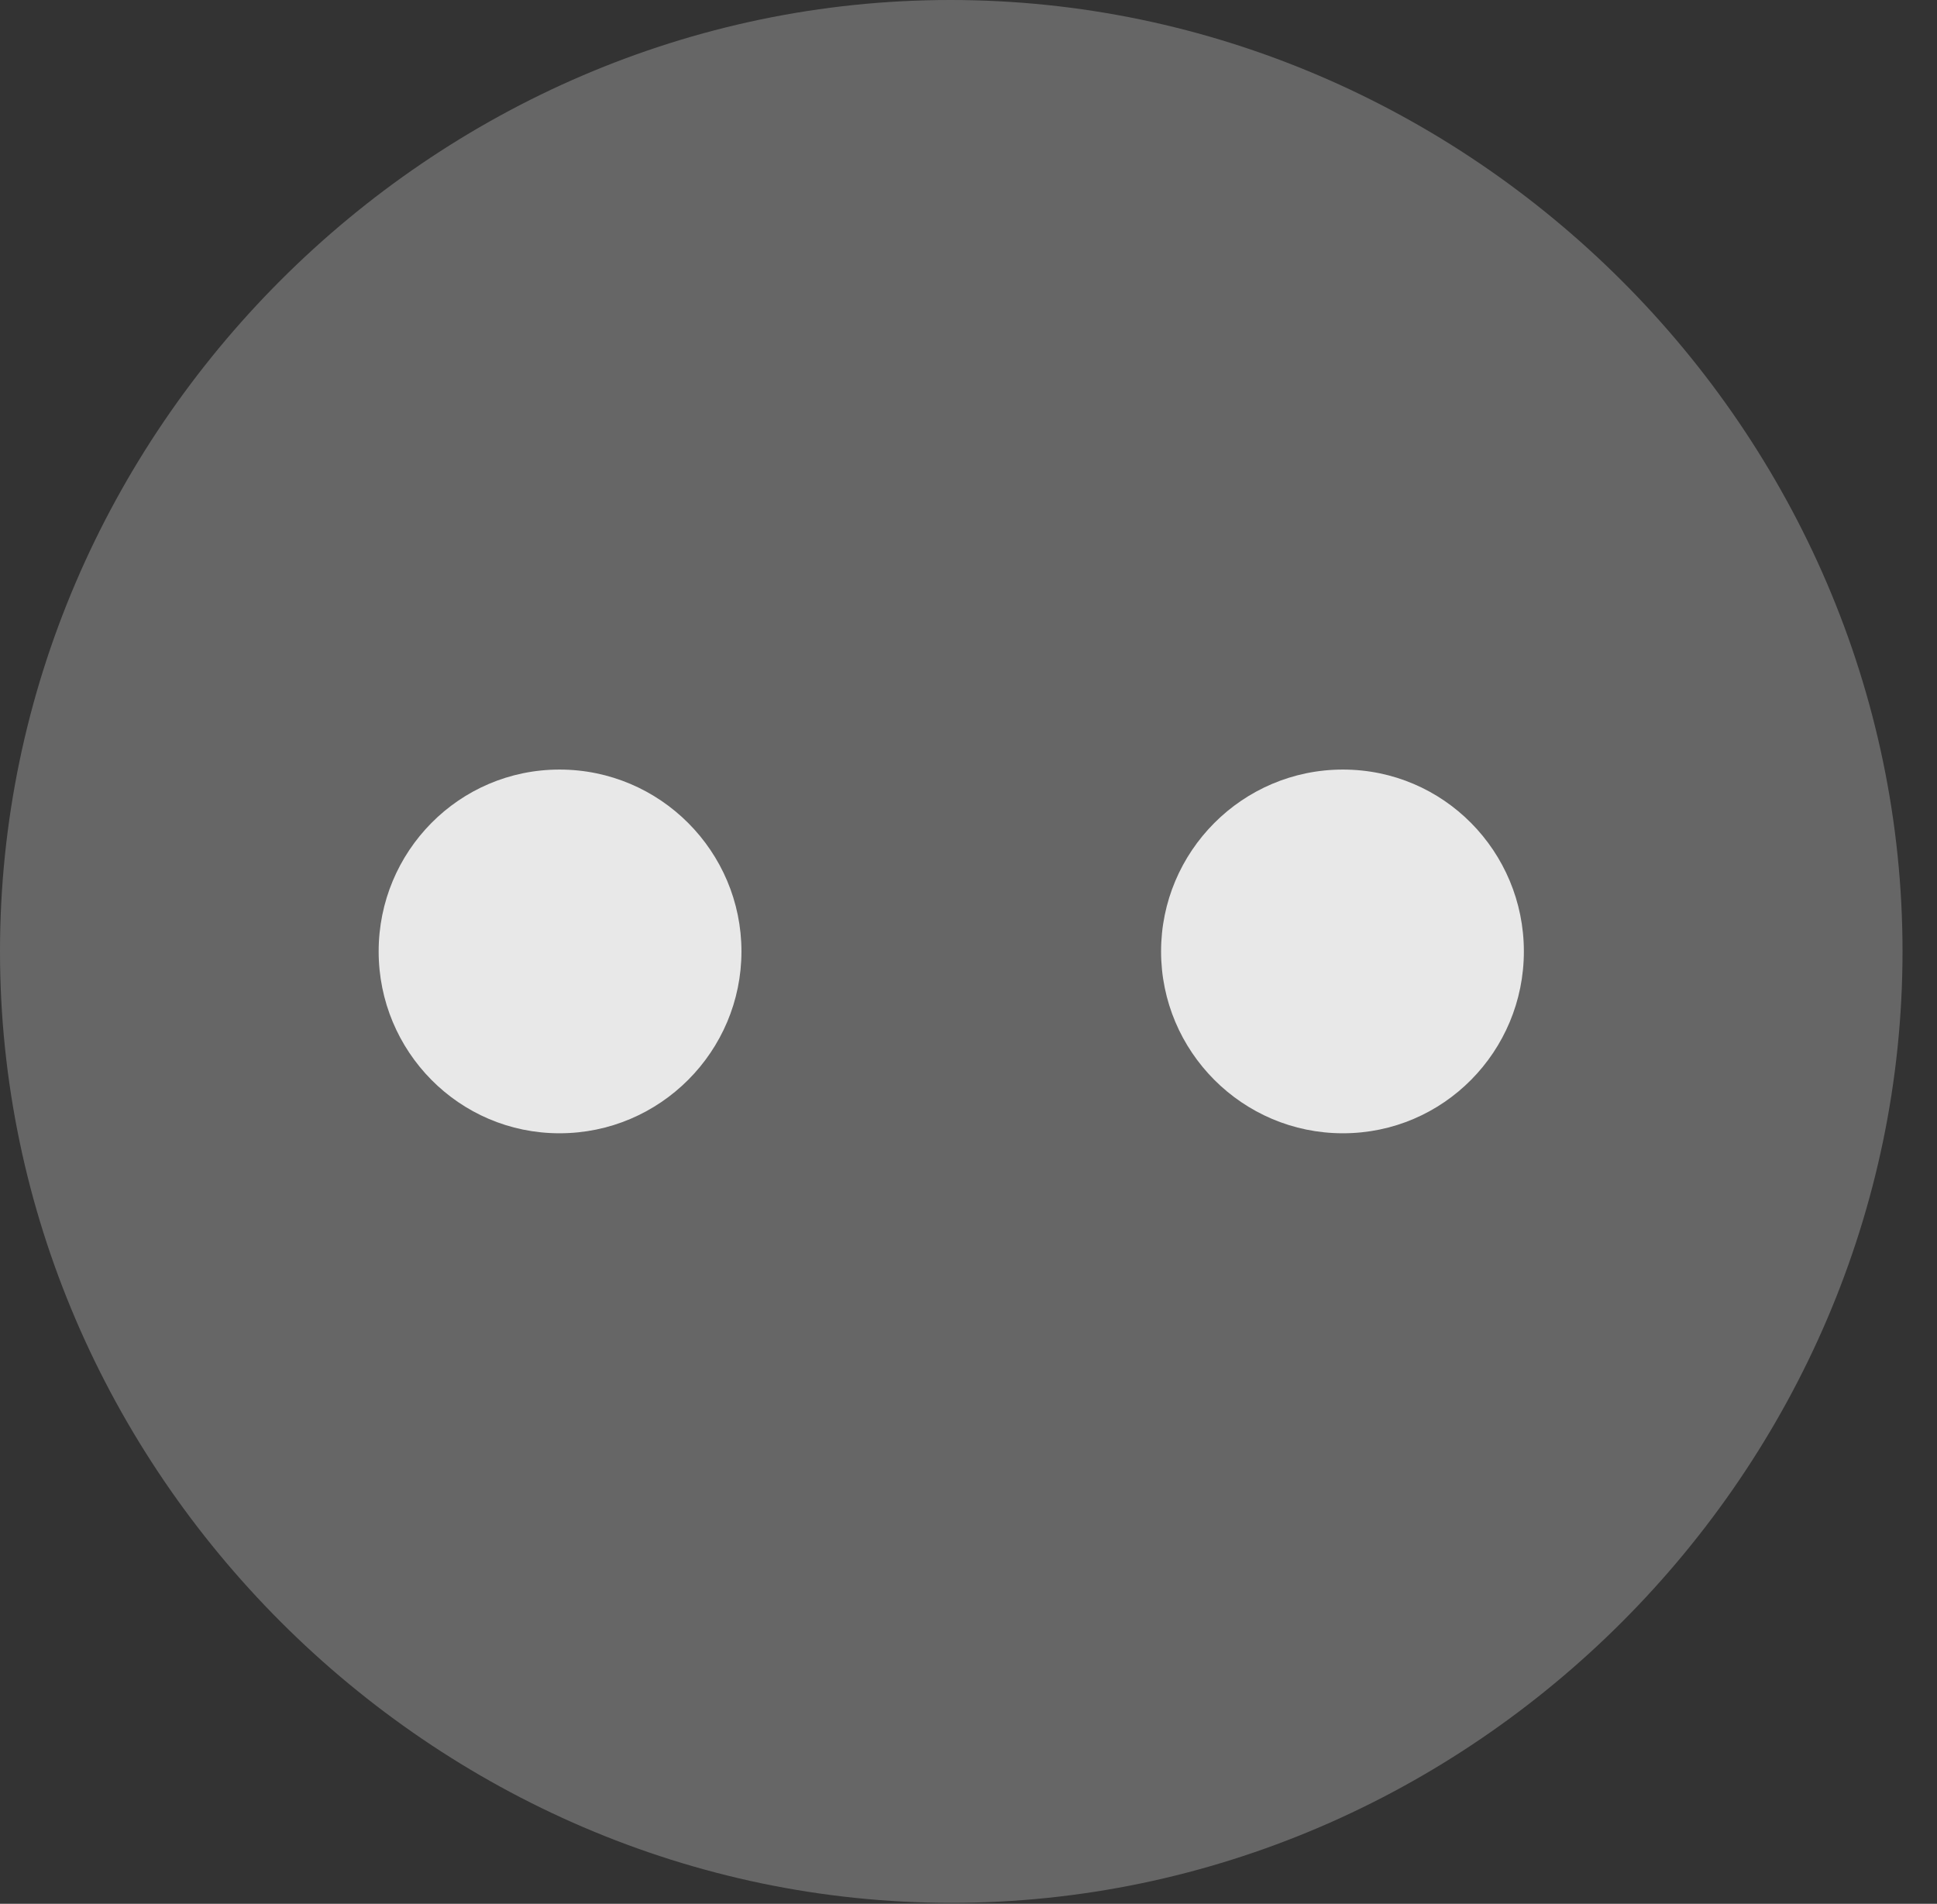 <?xml version="1.0" encoding="UTF-8"?>
<!--Generator: Apple Native CoreSVG 232.5-->
<!DOCTYPE svg
PUBLIC "-//W3C//DTD SVG 1.1//EN"
       "http://www.w3.org/Graphics/SVG/1.1/DTD/svg11.dtd">
<svg version="1.1" xmlns="http://www.w3.org/2000/svg" xmlns:xlink="http://www.w3.org/1999/xlink" width="20.283" height="19.932">
 <rect width="100%" height="100%" fill="#333333" stroke="none"/>
 <g>
  <rect height="19.932" opacity="0" width="20.283" x="0" y="0"/>
  <path d="M9.961 19.922C15.41 19.922 19.922 15.4 19.922 9.961C19.922 4.512 15.4 0 9.951 0C4.512 0 0 4.512 0 9.961C0 15.4 4.521 19.922 9.961 19.922Z" fill="#ffffff" fill-opacity="0.25"/>
  <path d="M5.859 11.865C4.805 11.865 3.965 11.006 3.965 9.961C3.965 8.916 4.805 8.057 5.859 8.057C6.914 8.057 7.764 8.916 7.764 9.961C7.764 11.006 6.914 11.865 5.859 11.865ZM14.062 11.865C13.008 11.865 12.158 11.006 12.158 9.961C12.158 8.916 13.008 8.057 14.062 8.057C15.117 8.057 15.957 8.916 15.957 9.961C15.957 11.006 15.117 11.865 14.062 11.865Z" fill="#ffffff" fill-opacity="0.85"/>
 </g>
</svg>
